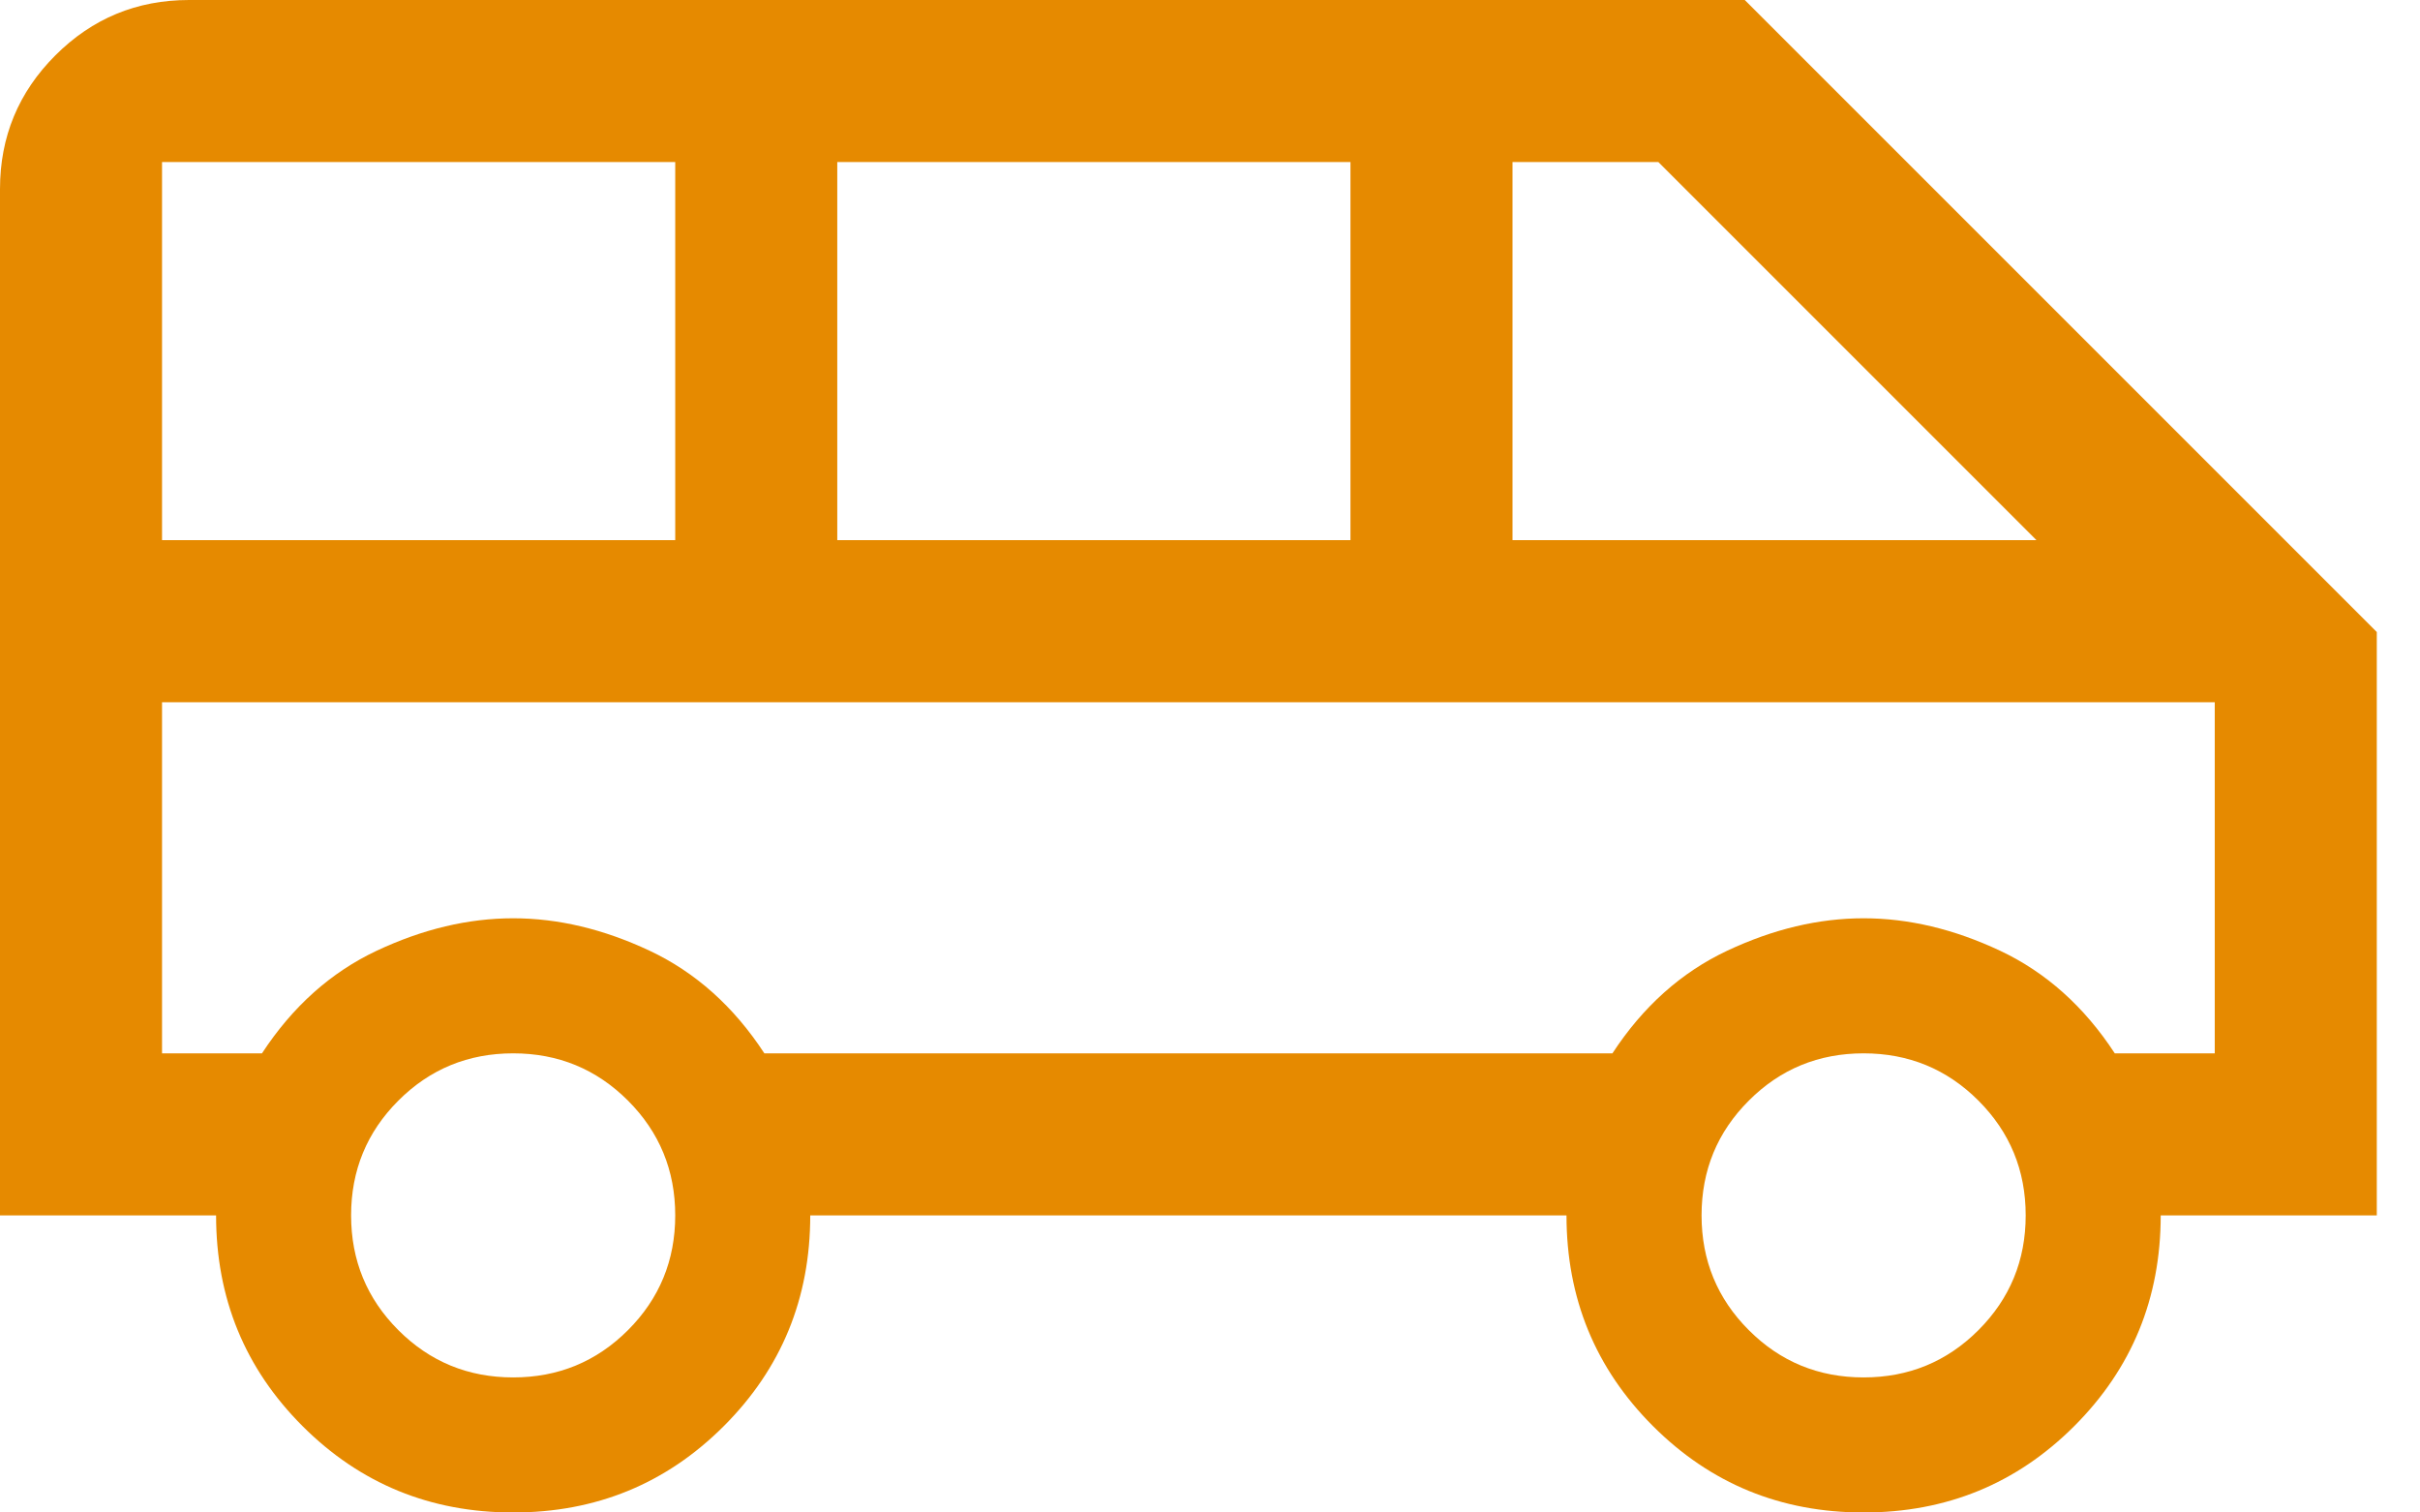 <svg width="48" height="30" viewBox="0 0 48 30" fill="none" xmlns="http://www.w3.org/2000/svg">
<path d="M10.179 30C8.536 30 7.143 29.429 6 28.286C4.857 27.143 4.286 25.75 4.286 24.107H0V3.75C0 2.714 0.366 1.83 1.098 1.098C1.83 0.366 2.714 0 3.75 0H34.607L47.143 12.536V24.107H42.857C42.857 25.75 42.286 27.143 41.143 28.286C40 29.429 38.607 30 36.964 30C35.321 30 33.929 29.429 32.786 28.286C31.643 27.143 31.071 25.75 31.071 24.107H16.071C16.071 25.75 15.5 27.143 14.357 28.286C13.214 29.429 11.821 30 10.179 30ZM30 10.714H40.393L32.893 3.214H30V10.714ZM16.607 10.714H26.786V3.214H16.607V10.714ZM3.214 10.714H13.393V3.214H3.214V10.714ZM10.179 27.321C11.071 27.321 11.83 27.009 12.455 26.384C13.08 25.759 13.393 25 13.393 24.107C13.393 23.214 13.08 22.455 12.455 21.83C11.83 21.205 11.071 20.893 10.179 20.893C9.286 20.893 8.527 21.205 7.902 21.83C7.277 22.455 6.964 23.214 6.964 24.107C6.964 25 7.277 25.759 7.902 26.384C8.527 27.009 9.286 27.321 10.179 27.321ZM36.964 27.321C37.857 27.321 38.616 27.009 39.241 26.384C39.866 25.759 40.179 25 40.179 24.107C40.179 23.214 39.866 22.455 39.241 21.83C38.616 21.205 37.857 20.893 36.964 20.893C36.071 20.893 35.312 21.205 34.688 21.83C34.062 22.455 33.75 23.214 33.75 24.107C33.75 25 34.062 25.759 34.688 26.384C35.312 27.009 36.071 27.321 36.964 27.321ZM3.214 20.893H5.196C5.804 19.964 6.562 19.286 7.473 18.857C8.384 18.429 9.286 18.214 10.179 18.214C11.071 18.214 11.973 18.429 12.884 18.857C13.795 19.286 14.554 19.964 15.161 20.893H31.982C32.589 19.964 33.348 19.286 34.259 18.857C35.17 18.429 36.071 18.214 36.964 18.214C37.857 18.214 38.759 18.429 39.67 18.857C40.58 19.286 41.339 19.964 41.946 20.893H43.929V13.929H3.214V20.893ZM43.929 13.929H41.946C41.339 13.929 40.58 13.929 39.67 13.929C38.759 13.929 37.857 13.929 36.964 13.929C36.071 13.929 35.17 13.929 34.259 13.929C33.348 13.929 32.589 13.929 31.982 13.929H15.161C14.554 13.929 13.795 13.929 12.884 13.929C11.973 13.929 11.071 13.929 10.179 13.929C9.286 13.929 8.384 13.929 7.473 13.929C6.562 13.929 5.804 13.929 5.196 13.929H3.214H43.929Z" fill="#E68A00"/>
</svg>
